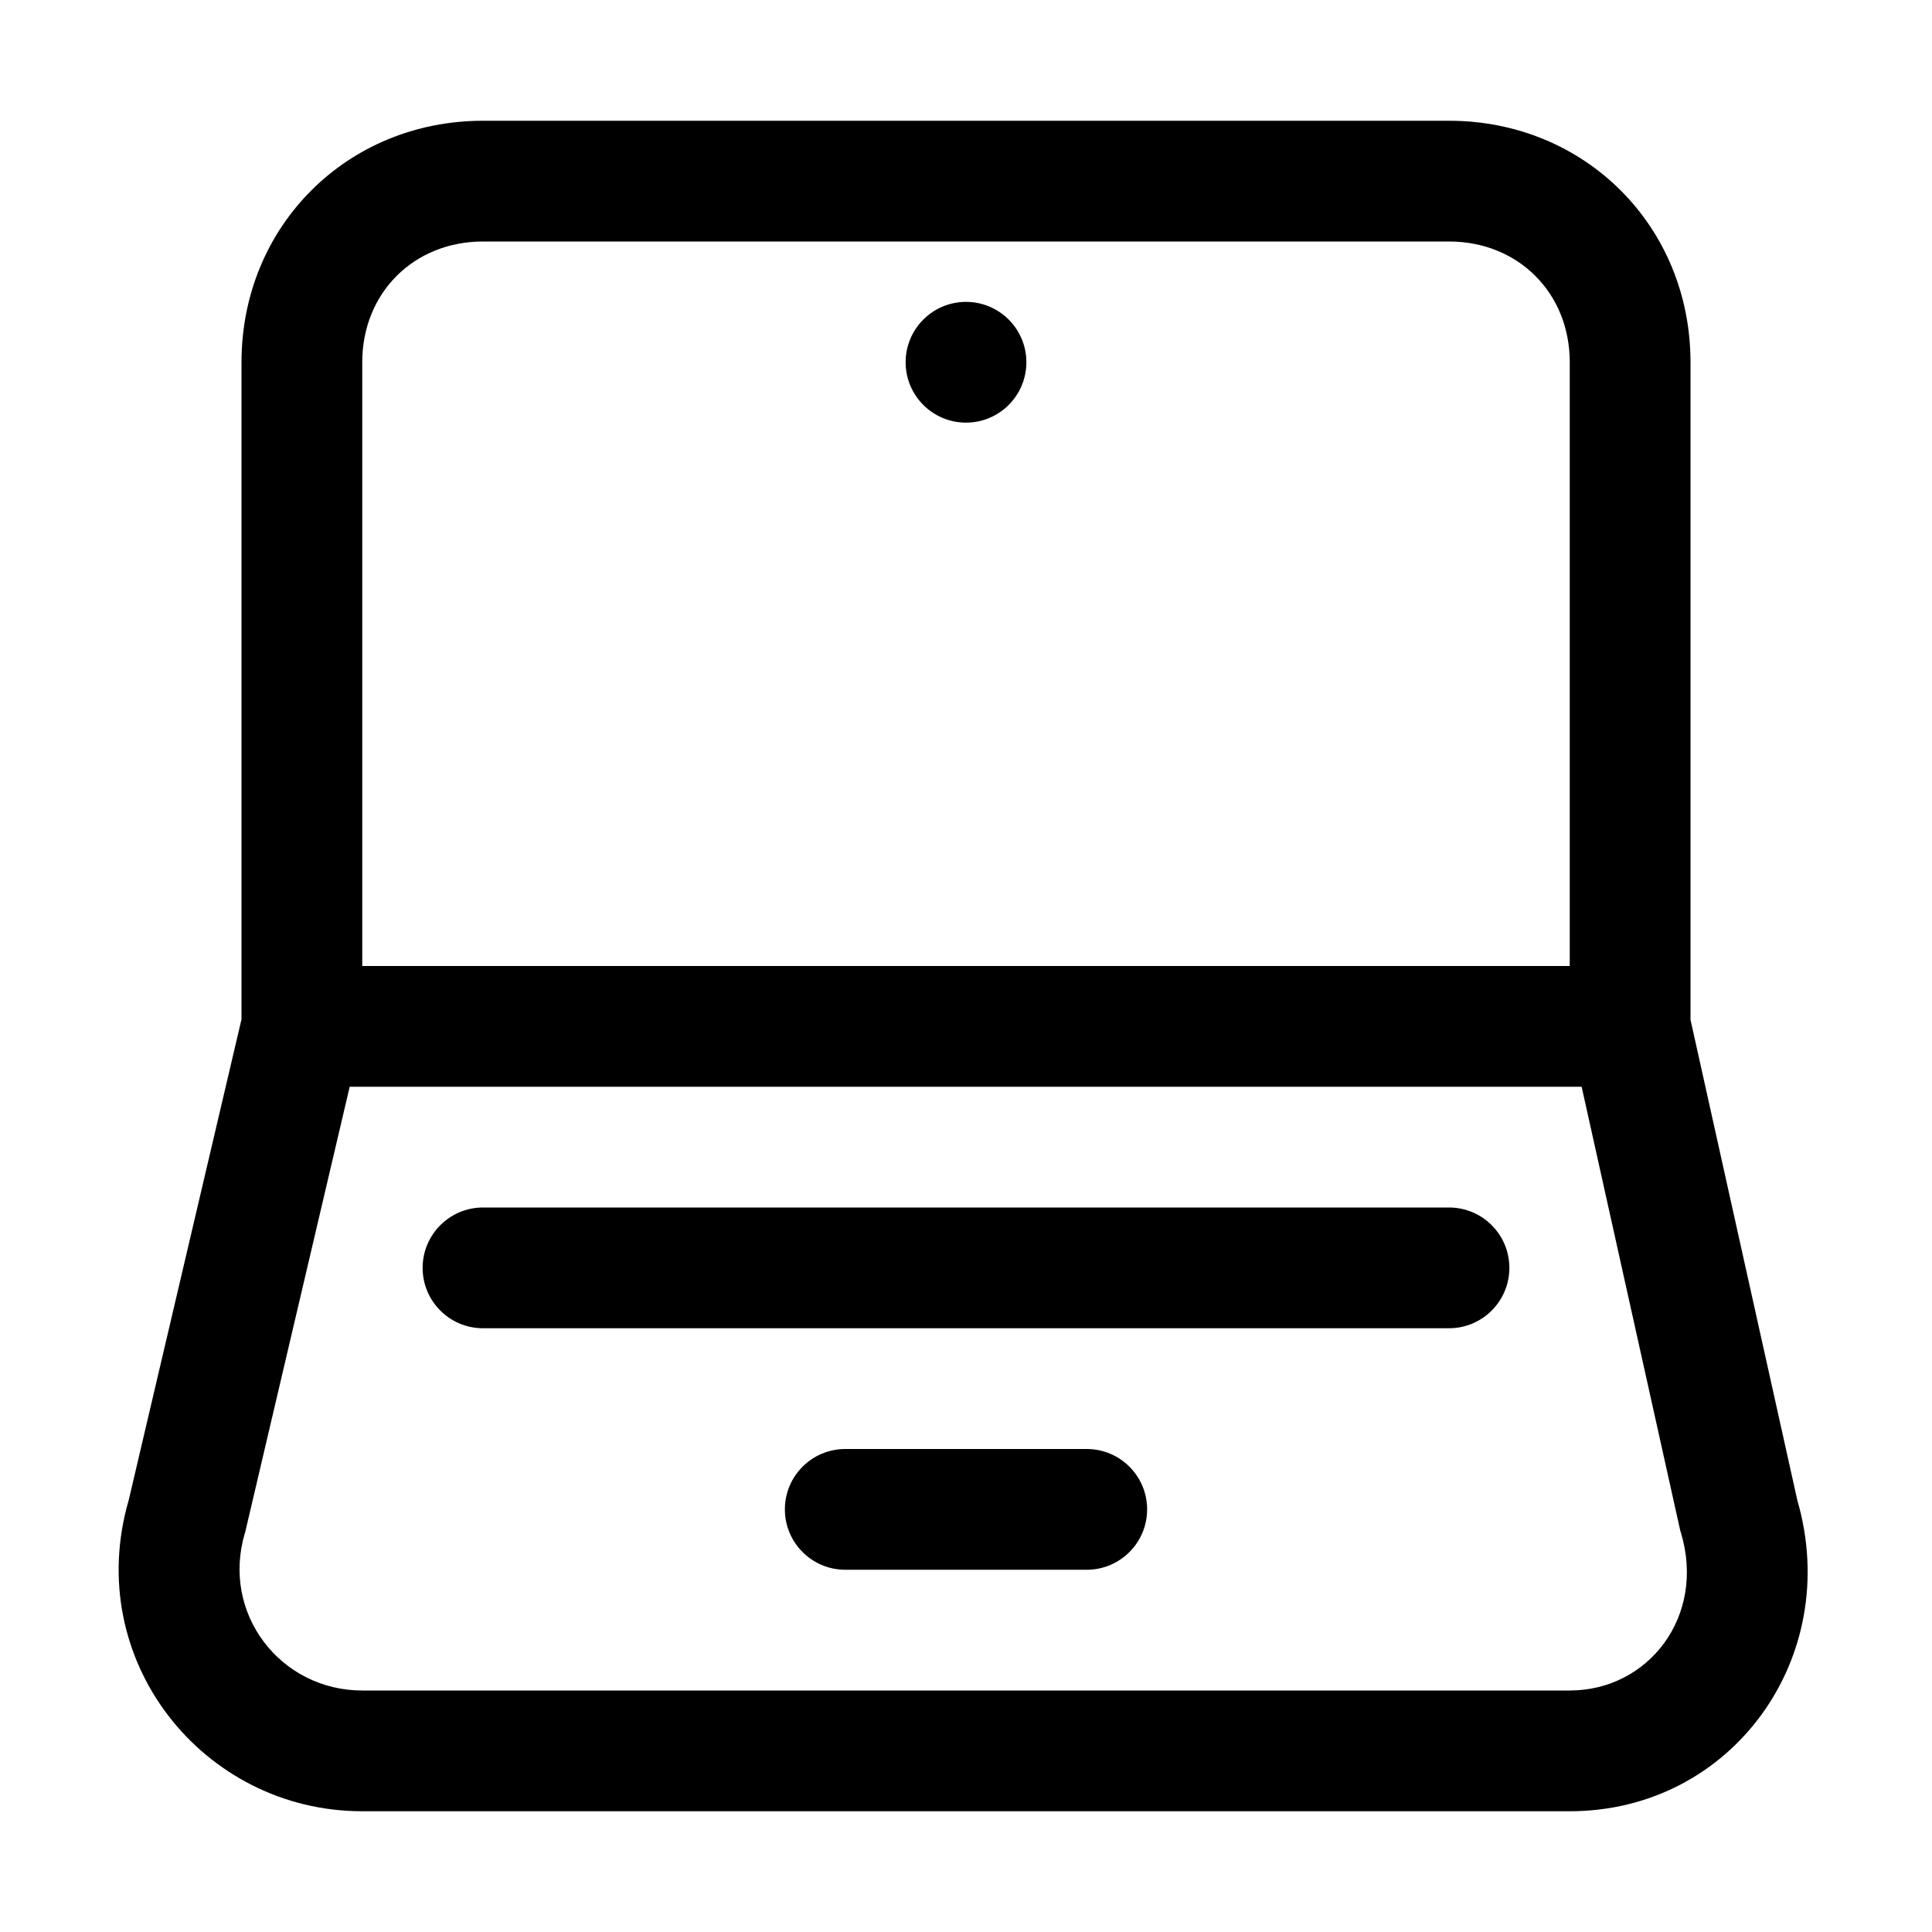 <!-- Generated by IcoMoon.io -->
<svg version="1.1" xmlns="http://www.w3.org/2000/svg" width="20" height="20" viewBox="0 0 20 20">
<title>notebook</title>
<path d="M10.625 3.75c0 0.345-0.28 0.625-0.625 0.625s-0.625-0.28-0.625-0.625c0-0.345 0.28-0.625 0.625-0.625s0.625 0.28 0.625 0.625z"></path>
<path d="M5 12.5c-0.345 0-0.625 0.28-0.625 0.625s0.28 0.625 0.625 0.625h10c0.345 0 0.625-0.28 0.625-0.625s-0.28-0.625-0.625-0.625h-10z"></path>
<path d="M8.125 15.625c0-0.345 0.28-0.625 0.625-0.625h2.5c0.345 0 0.625 0.28 0.625 0.625s-0.28 0.625-0.625 0.625h-2.5c-0.345 0-0.625-0.28-0.625-0.625z"></path>
<path d="M2.5 3.75c0-1.408 1.092-2.5 2.5-2.5h10c1.408 0 2.5 1.092 2.5 2.5v6.806l1.106 4.975c0.472 1.626-0.677 3.219-2.356 3.219h-12.5c-1.649 0-2.9-1.566-2.417-3.223l1.167-4.975v-6.803zM5 2.5c-0.717 0-1.25 0.533-1.25 1.25v6.25h12.5v-6.25c0-0.717-0.533-1.25-1.25-1.25h-10zM3.62 11.25l-1.079 4.599-0.005 0.018c-0.251 0.837 0.369 1.633 1.214 1.633h12.5c0.813 0 1.411-0.767 1.151-1.633l-0.007-0.022-1.021-4.595h-12.753z"></path>
</svg>
